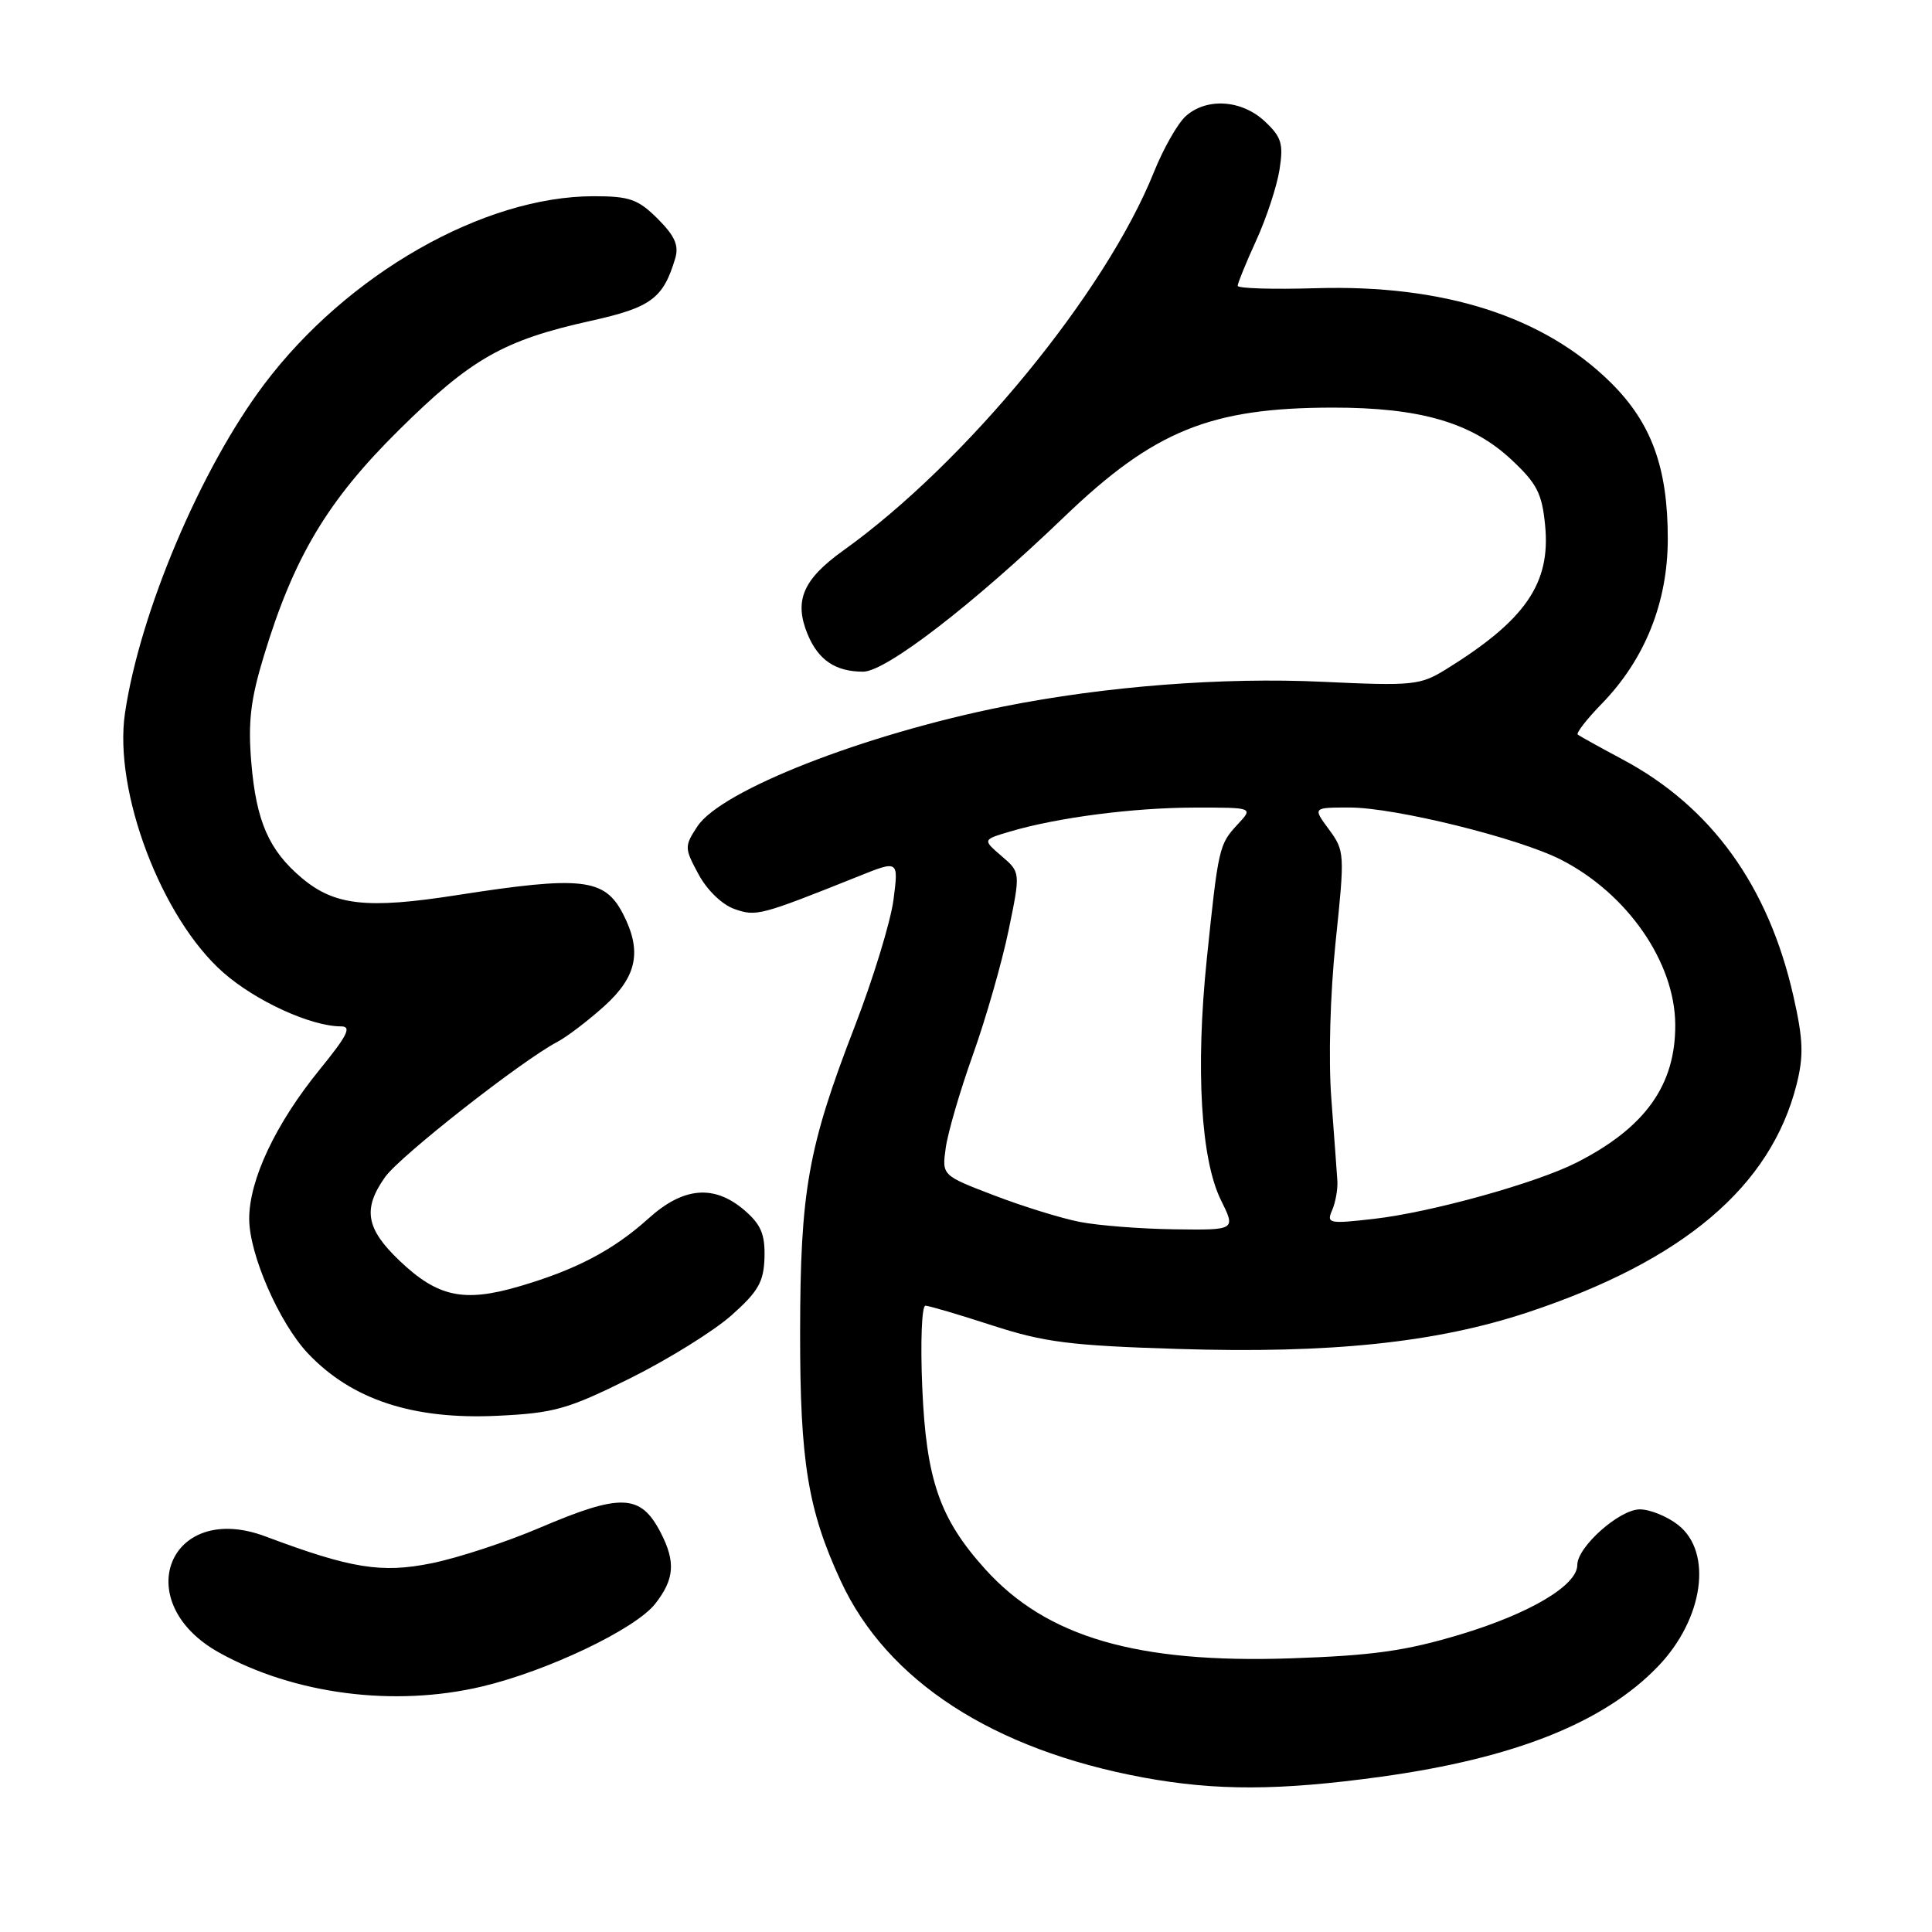 <?xml version="1.0" encoding="UTF-8" standalone="no"?>
<!DOCTYPE svg PUBLIC "-//W3C//DTD SVG 1.1//EN" "http://www.w3.org/Graphics/SVG/1.1/DTD/svg11.dtd" >
<svg xmlns="http://www.w3.org/2000/svg" xmlns:xlink="http://www.w3.org/1999/xlink" version="1.1" viewBox="0 0 256 256">
 <g >
 <path fill="currentColor"
d=" M 183.04 235.42 C 200.67 232.98 212.53 228.26 219.69 220.81 C 225.72 214.55 226.98 205.70 222.37 202.07 C 220.92 200.93 218.63 200.00 217.29 200.00 C 214.58 200.00 209.00 204.97 209.00 207.37 C 209.00 210.07 202.72 213.80 193.49 216.58 C 186.24 218.76 181.89 219.37 171.00 219.74 C 150.64 220.42 138.69 216.93 130.57 207.95 C 124.50 201.23 122.72 196.09 122.20 183.75 C 121.95 177.84 122.14 173.01 122.62 173.01 C 123.10 173.02 127.10 174.20 131.50 175.63 C 138.37 177.86 141.84 178.30 156.02 178.74 C 176.34 179.38 190.34 177.91 202.50 173.87 C 223.08 167.03 234.65 157.21 238.06 143.69 C 239.01 139.90 238.94 137.75 237.64 132.01 C 234.33 117.38 226.76 106.89 214.95 100.60 C 211.95 99.00 209.30 97.53 209.06 97.33 C 208.83 97.13 210.26 95.28 212.26 93.23 C 217.96 87.36 220.98 79.83 220.99 71.43 C 221.00 61.97 218.83 56.02 213.41 50.67 C 204.51 41.90 191.30 37.68 174.33 38.19 C 168.65 38.36 164.00 38.22 164.00 37.87 C 164.00 37.52 165.10 34.82 166.45 31.87 C 167.80 28.92 169.19 24.70 169.54 22.50 C 170.08 19.05 169.82 18.17 167.59 16.08 C 164.53 13.21 159.86 12.91 157.10 15.41 C 156.04 16.37 154.14 19.71 152.89 22.83 C 146.48 38.80 127.96 61.35 111.72 72.96 C 106.38 76.79 105.18 79.61 107.02 84.06 C 108.44 87.47 110.71 89.00 114.37 89.00 C 117.37 89.00 128.87 80.15 141.00 68.50 C 152.90 57.07 160.36 54.03 176.57 54.01 C 188.15 54.00 194.99 55.98 200.25 60.89 C 203.66 64.07 204.33 65.38 204.74 69.65 C 205.48 77.33 202.11 82.20 191.55 88.72 C 188.18 90.80 187.19 90.90 175.23 90.34 C 162.03 89.72 146.42 90.93 133.00 93.61 C 114.48 97.31 95.53 104.73 92.40 109.51 C 90.68 112.14 90.68 112.37 92.56 115.85 C 93.68 117.94 95.69 119.88 97.32 120.45 C 100.22 121.46 100.69 121.34 113.79 116.10 C 119.07 113.98 119.07 113.98 118.39 119.24 C 118.01 122.13 115.70 129.68 113.26 136.00 C 107.06 152.04 106.04 157.77 106.02 176.54 C 106.00 193.64 107.05 200.09 111.41 209.50 C 117.52 222.72 131.59 231.85 151.50 235.53 C 161.14 237.31 169.58 237.28 183.04 235.42 Z  M 63.83 223.48 C 72.54 221.42 84.16 215.88 86.81 212.52 C 89.37 209.26 89.55 206.97 87.54 203.07 C 84.88 197.94 82.30 197.84 71.54 202.43 C 67.12 204.32 60.66 206.44 57.19 207.14 C 50.54 208.49 46.52 207.84 35.19 203.59 C 22.41 198.79 17.01 212.29 29.04 218.98 C 38.97 224.50 52.22 226.22 63.83 223.48 Z  M 83.46 182.65 C 88.51 180.14 94.56 176.38 96.91 174.30 C 100.49 171.12 101.20 169.86 101.30 166.62 C 101.38 163.55 100.83 162.25 98.65 160.37 C 94.63 156.92 90.55 157.27 85.92 161.46 C 81.25 165.67 76.27 168.28 68.70 170.48 C 61.43 172.60 57.98 171.85 52.95 167.06 C 48.48 162.81 48.03 160.18 51.04 155.95 C 53.02 153.17 69.11 140.55 73.84 138.06 C 75.12 137.39 77.94 135.24 80.09 133.30 C 84.42 129.38 85.10 126.02 82.54 121.07 C 80.11 116.37 77.07 116.03 60.48 118.62 C 48.61 120.47 44.33 119.99 39.99 116.34 C 35.63 112.67 33.95 108.83 33.30 101.05 C 32.85 95.68 33.20 92.70 34.96 86.92 C 38.95 73.78 43.40 66.33 52.87 56.97 C 62.41 47.53 66.73 45.07 78.30 42.51 C 86.28 40.74 87.88 39.55 89.47 34.24 C 89.98 32.53 89.42 31.26 87.15 28.99 C 84.55 26.40 83.43 26.00 78.68 26.00 C 64.07 26.00 45.99 36.32 34.99 50.94 C 26.60 62.09 18.53 81.15 16.56 94.50 C 15.03 104.85 21.39 121.66 29.58 128.86 C 33.88 132.65 41.21 136.00 45.19 136.00 C 46.64 136.00 46.04 137.20 42.36 141.72 C 36.53 148.89 33.02 156.31 33.02 161.50 C 33.02 166.20 37.00 175.31 40.81 179.34 C 46.60 185.46 54.71 188.13 65.89 187.60 C 73.44 187.24 75.21 186.74 83.46 182.65 Z  M 143.08 161.91 C 140.65 161.44 135.55 159.86 131.74 158.40 C 124.81 155.75 124.81 155.75 125.31 152.13 C 125.58 150.13 127.20 144.56 128.92 139.75 C 130.64 134.93 132.76 127.53 133.64 123.29 C 135.23 115.59 135.23 115.59 132.71 113.43 C 130.19 111.26 130.19 111.26 133.85 110.18 C 140.13 108.32 150.19 107.02 158.29 107.01 C 166.08 107.00 166.08 107.00 164.00 109.23 C 161.53 111.89 161.44 112.25 159.90 127.14 C 158.41 141.59 159.12 153.65 161.78 159.02 C 163.75 163.00 163.75 163.00 155.62 162.89 C 151.16 162.83 145.51 162.39 143.08 161.91 Z  M 176.51 160.37 C 176.96 159.34 177.27 157.60 177.21 156.50 C 177.14 155.40 176.78 150.50 176.41 145.61 C 176.01 140.37 176.25 131.80 176.98 124.76 C 178.20 113.11 178.18 112.74 176.09 109.90 C 173.94 107.00 173.94 107.00 178.84 107.00 C 184.83 107.00 201.21 111.04 206.83 113.91 C 215.63 118.40 221.94 127.50 221.98 135.78 C 222.02 143.79 218.00 149.41 208.94 154.03 C 203.59 156.76 189.67 160.63 182.10 161.50 C 176.09 162.19 175.75 162.12 176.51 160.37 Z "/>
</g>
</svg>
